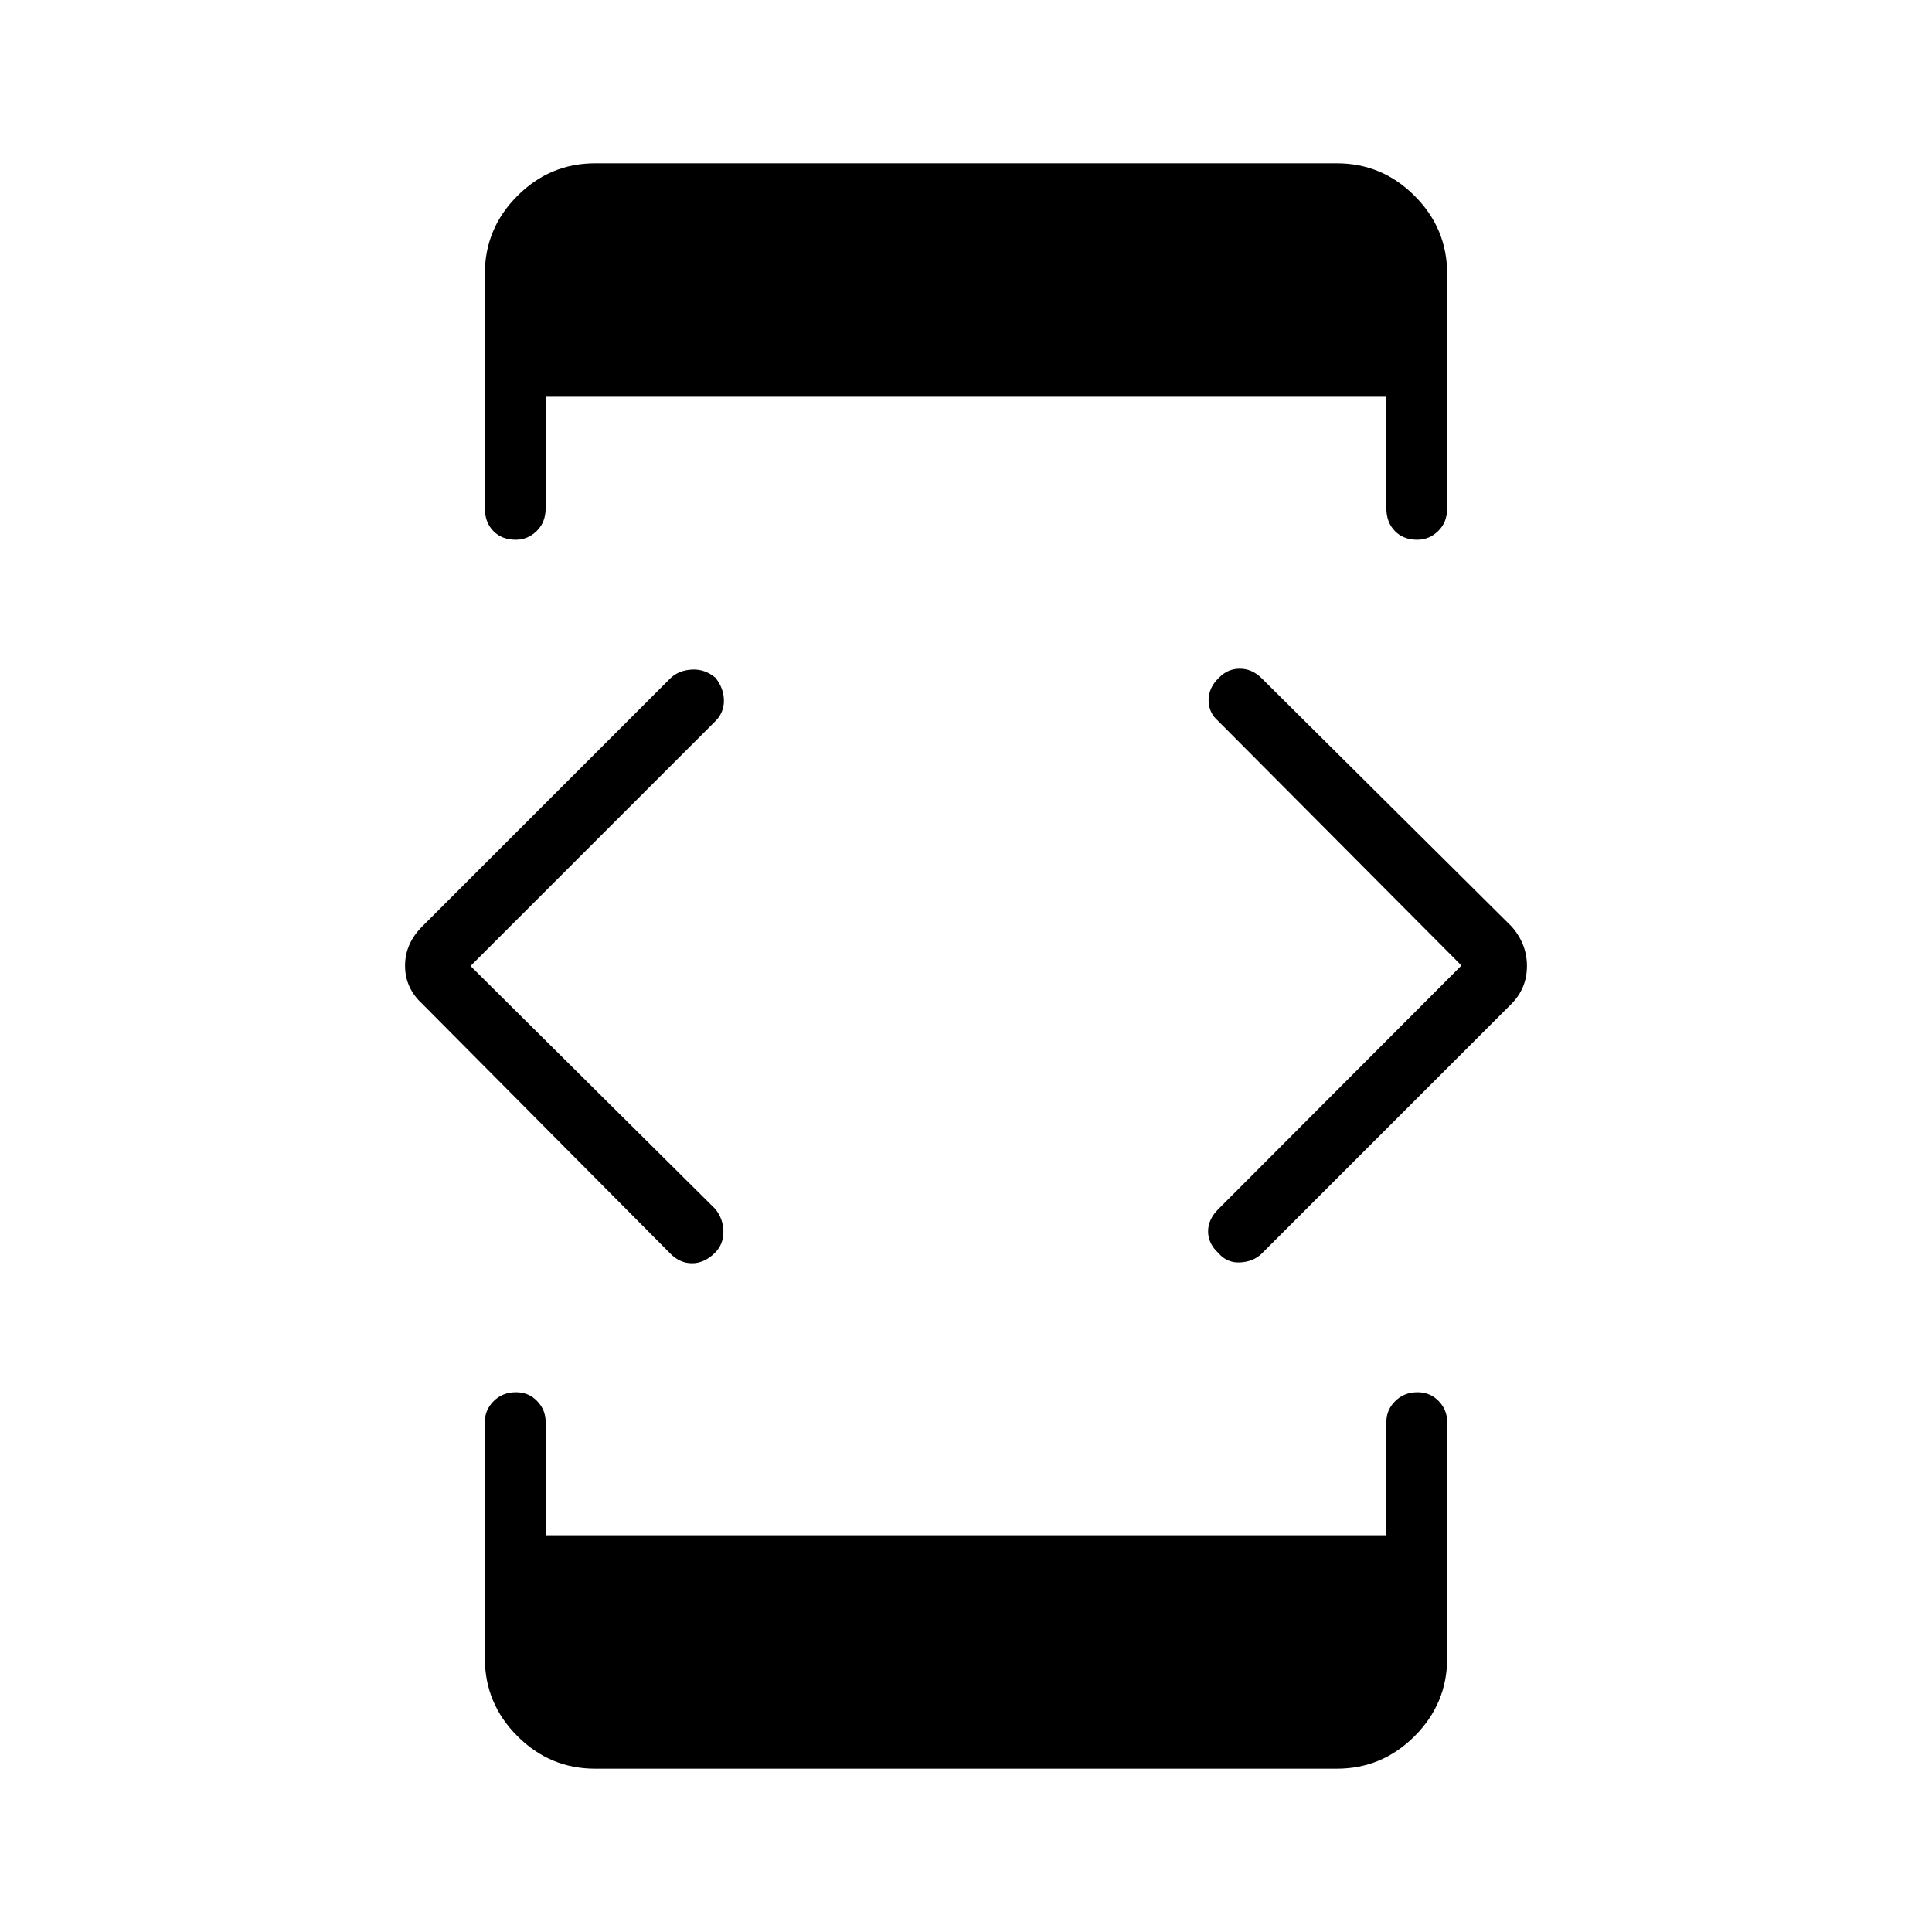 <svg xmlns="http://www.w3.org/2000/svg" height="48" viewBox="0 -960 960 960" width="48"><path d="M233.81-480 355.5-359.19q3.88 4.91 3.96 11.14.08 6.24-4.18 10.57-5.3 5.17-11.35 5.19-6.05.02-10.79-4.76l-123.26-124.1q-8.61-7.87-8.61-18.97 0-11.09 8.61-19.61l123.26-123.26q4.14-3.97 10.66-4.3 6.51-.33 11.7 4.05 4.16 5.27 4.21 11.27.06 6.01-4.26 10.33L233.81-480Zm61.92 398.85q-22.47 0-38.64-16.17t-16.17-38.64v-117.58q0-5.88 4.4-10.27 4.4-4.38 11.08-4.38 6.29 0 10.5 4.38 4.22 4.39 4.22 10.27v56.39h417.76v-56.39q0-5.88 4.41-10.27 4.4-4.38 11.07-4.38 6.29 0 10.51 4.38 4.21 4.39 4.21 10.27v117.58q0 22.47-16.17 38.64t-38.64 16.17H295.73Zm0-797.7h368.54q22.47 0 38.64 16.17t16.17 38.64v116.69q0 6.85-4.44 11.2-4.44 4.34-10.41 4.34-6.92 0-11.13-4.34-4.22-4.35-4.22-11.2v-55.5H271.12v55.5q0 6.85-4.44 11.2-4.44 4.34-10.41 4.34-6.92 0-11.14-4.34-4.21-4.35-4.21-11.2v-116.69q0-22.47 16.17-38.64t38.64-16.17Zm430.46 398.61L605.38-601.66q-4.76-4.06-4.84-10.29-.08-6.24 5.07-11.2 4.38-4.58 10.44-4.58 6.07 0 10.85 4.74L751-499.73q7.73 8.66 7.73 19.75 0 11.1-7.85 18.95L626.89-337.04q-4.17 4-10.71 4.33-6.53.33-10.8-4.69-5.04-4.63-5.09-10.63-.06-6.01 5.09-11.16l120.81-121.05Z"/></svg>